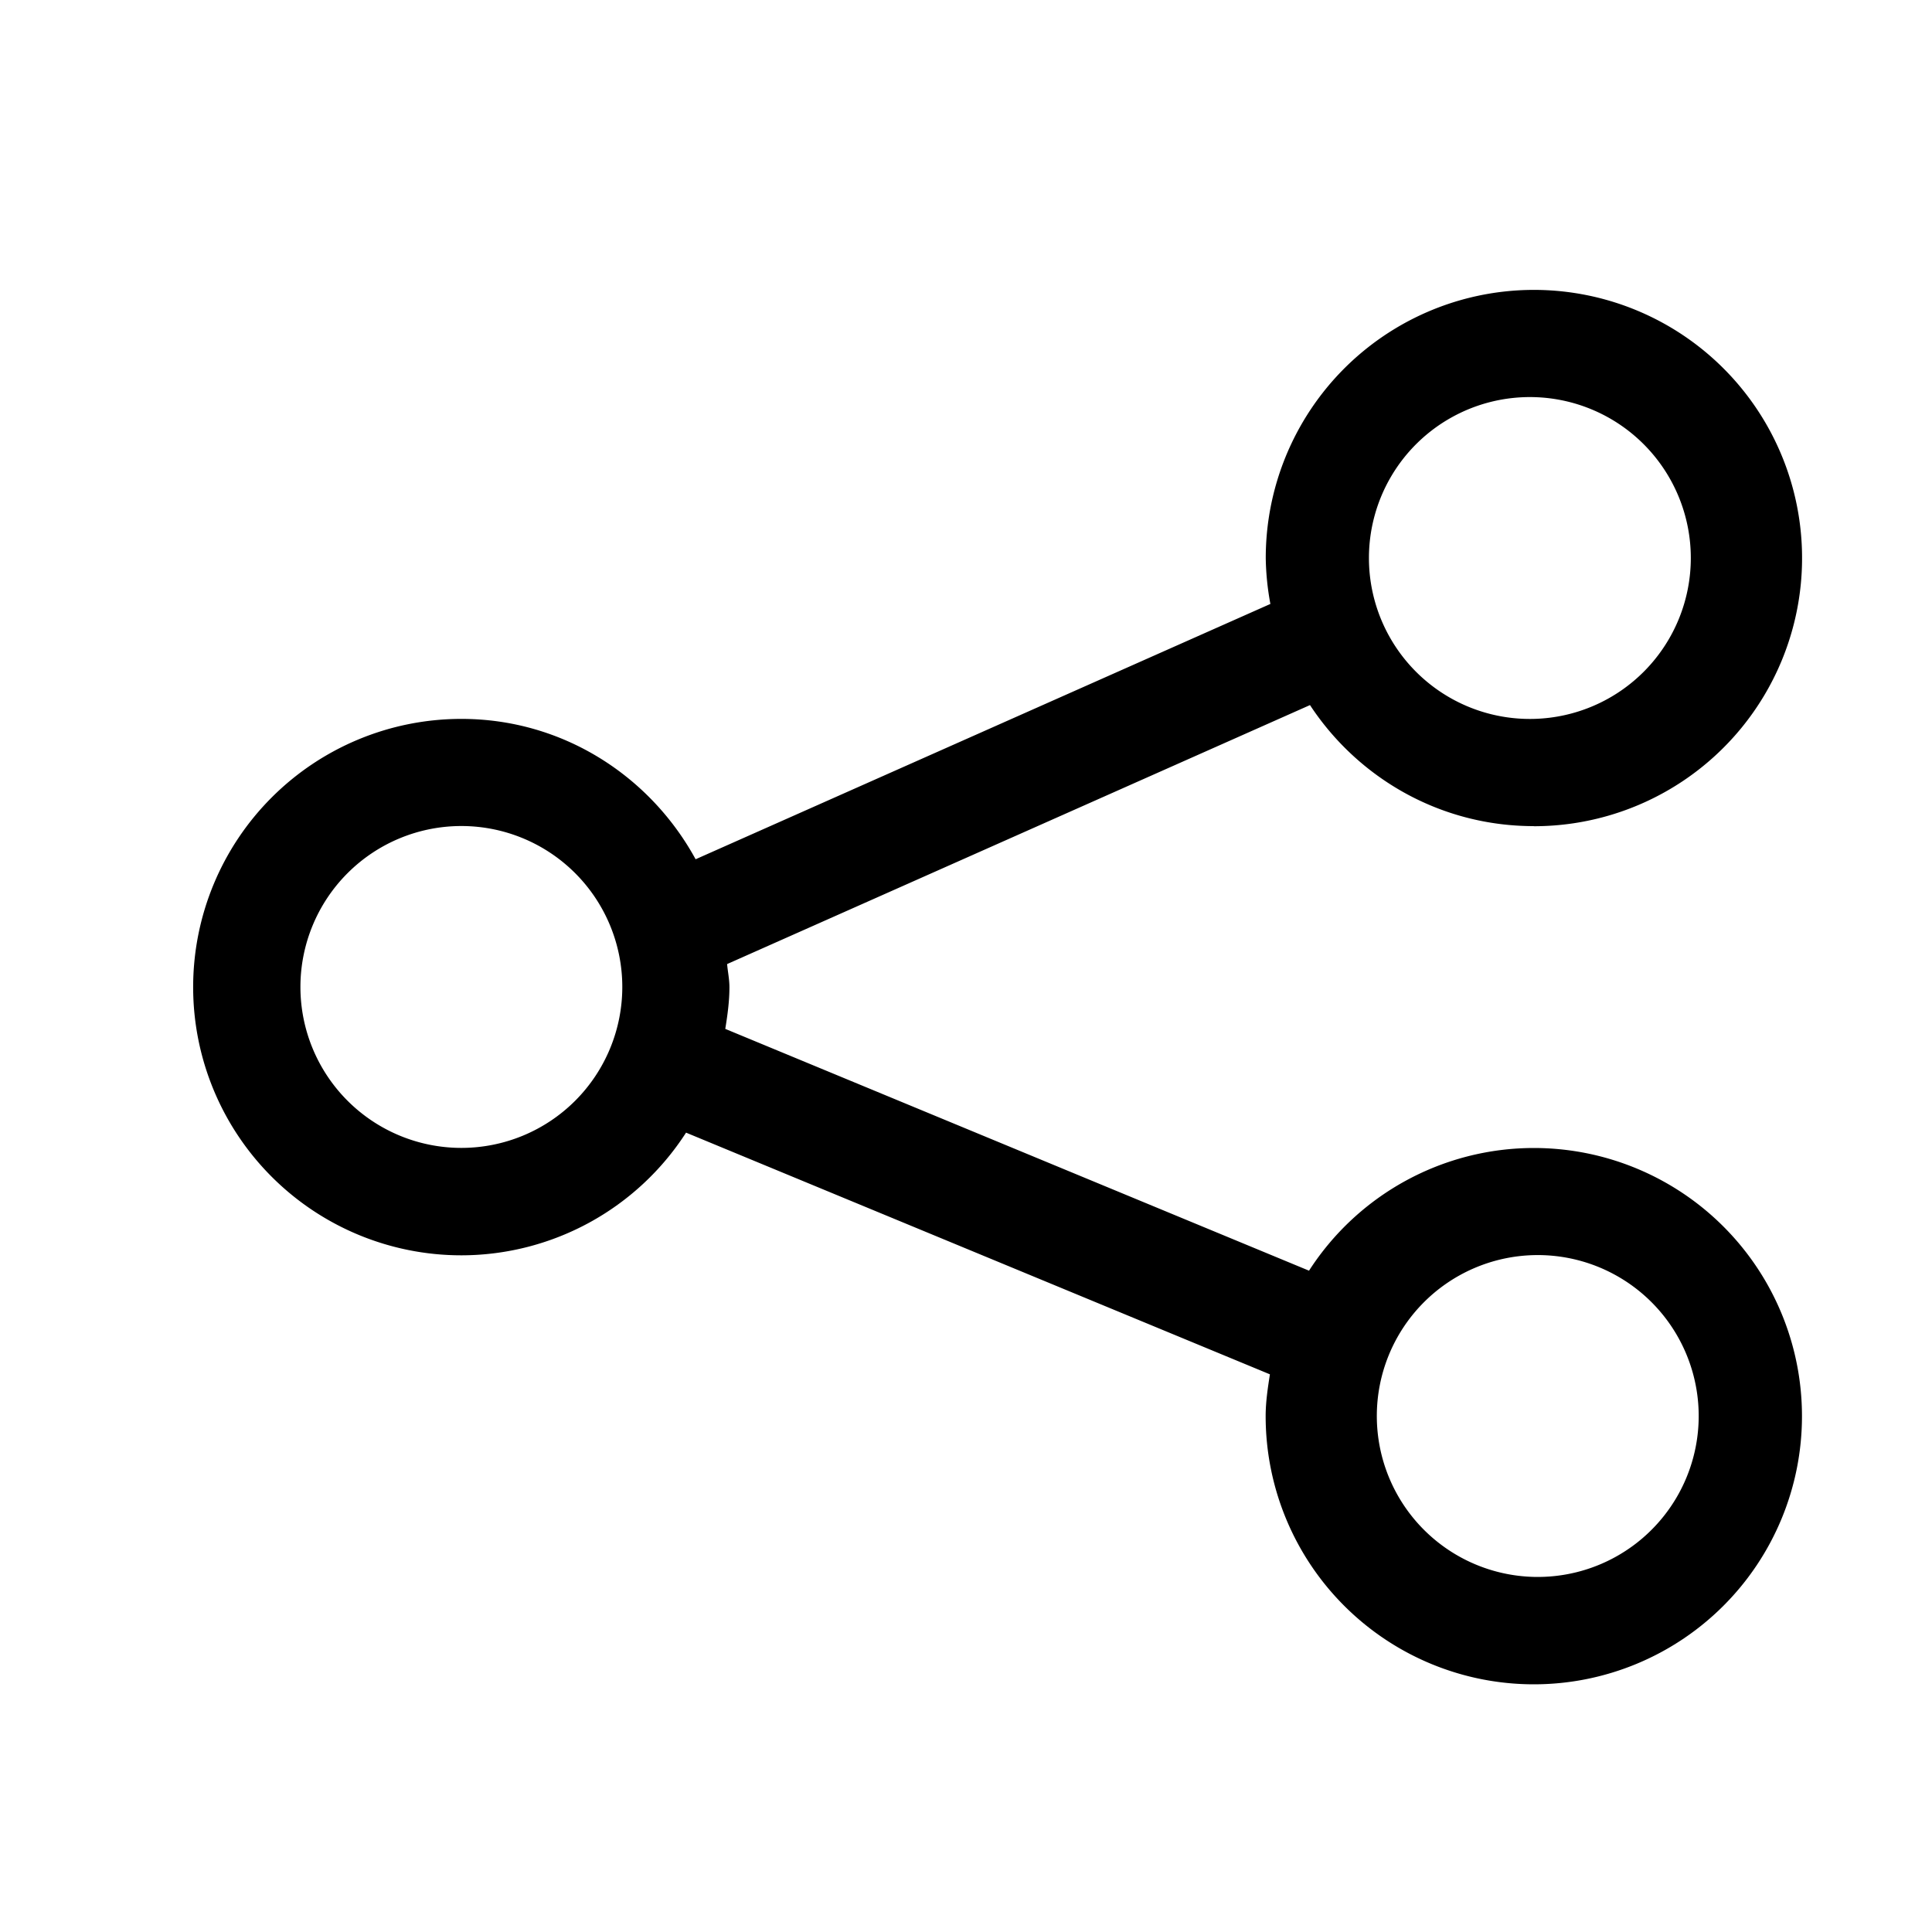 <svg viewBox="0 0 20 20" xmlns="http://www.w3.org/2000/svg"><path d="M15.878 8.552c-.97 0-1.821-.499-2.317-1.253L7.527 9.98c.007.08.024.157.024.239 0 .148-.02.29-.043.432l6.043 2.503a2.77 2.77 0 0 1 2.327-1.27 2.776 2.776 0 1 1-2.776 2.776c0-.148.022-.291.044-.433l-6.044-2.502a2.77 2.77 0 0 1-2.326 1.27 2.776 2.776 0 0 1 0-5.553c1.05 0 1.954.591 2.425 1.453l5.95-2.643a2.797 2.797 0 0 1-.048-.475 2.776 2.776 0 1 1 2.775 2.776zm0 7.772a1.666 1.666 0 1 0 0-3.331 1.666 1.666 0 0 0 0 3.331zM4.776 8.551a1.666 1.666 0 1 0 0 3.332 1.666 1.666 0 0 0 0-3.332zm11.102-4.44a1.666 1.666 0 1 0 0 3.331 1.666 1.666 0 0 0 0-3.331z" fill="#000" fill-rule="evenodd"/></svg>